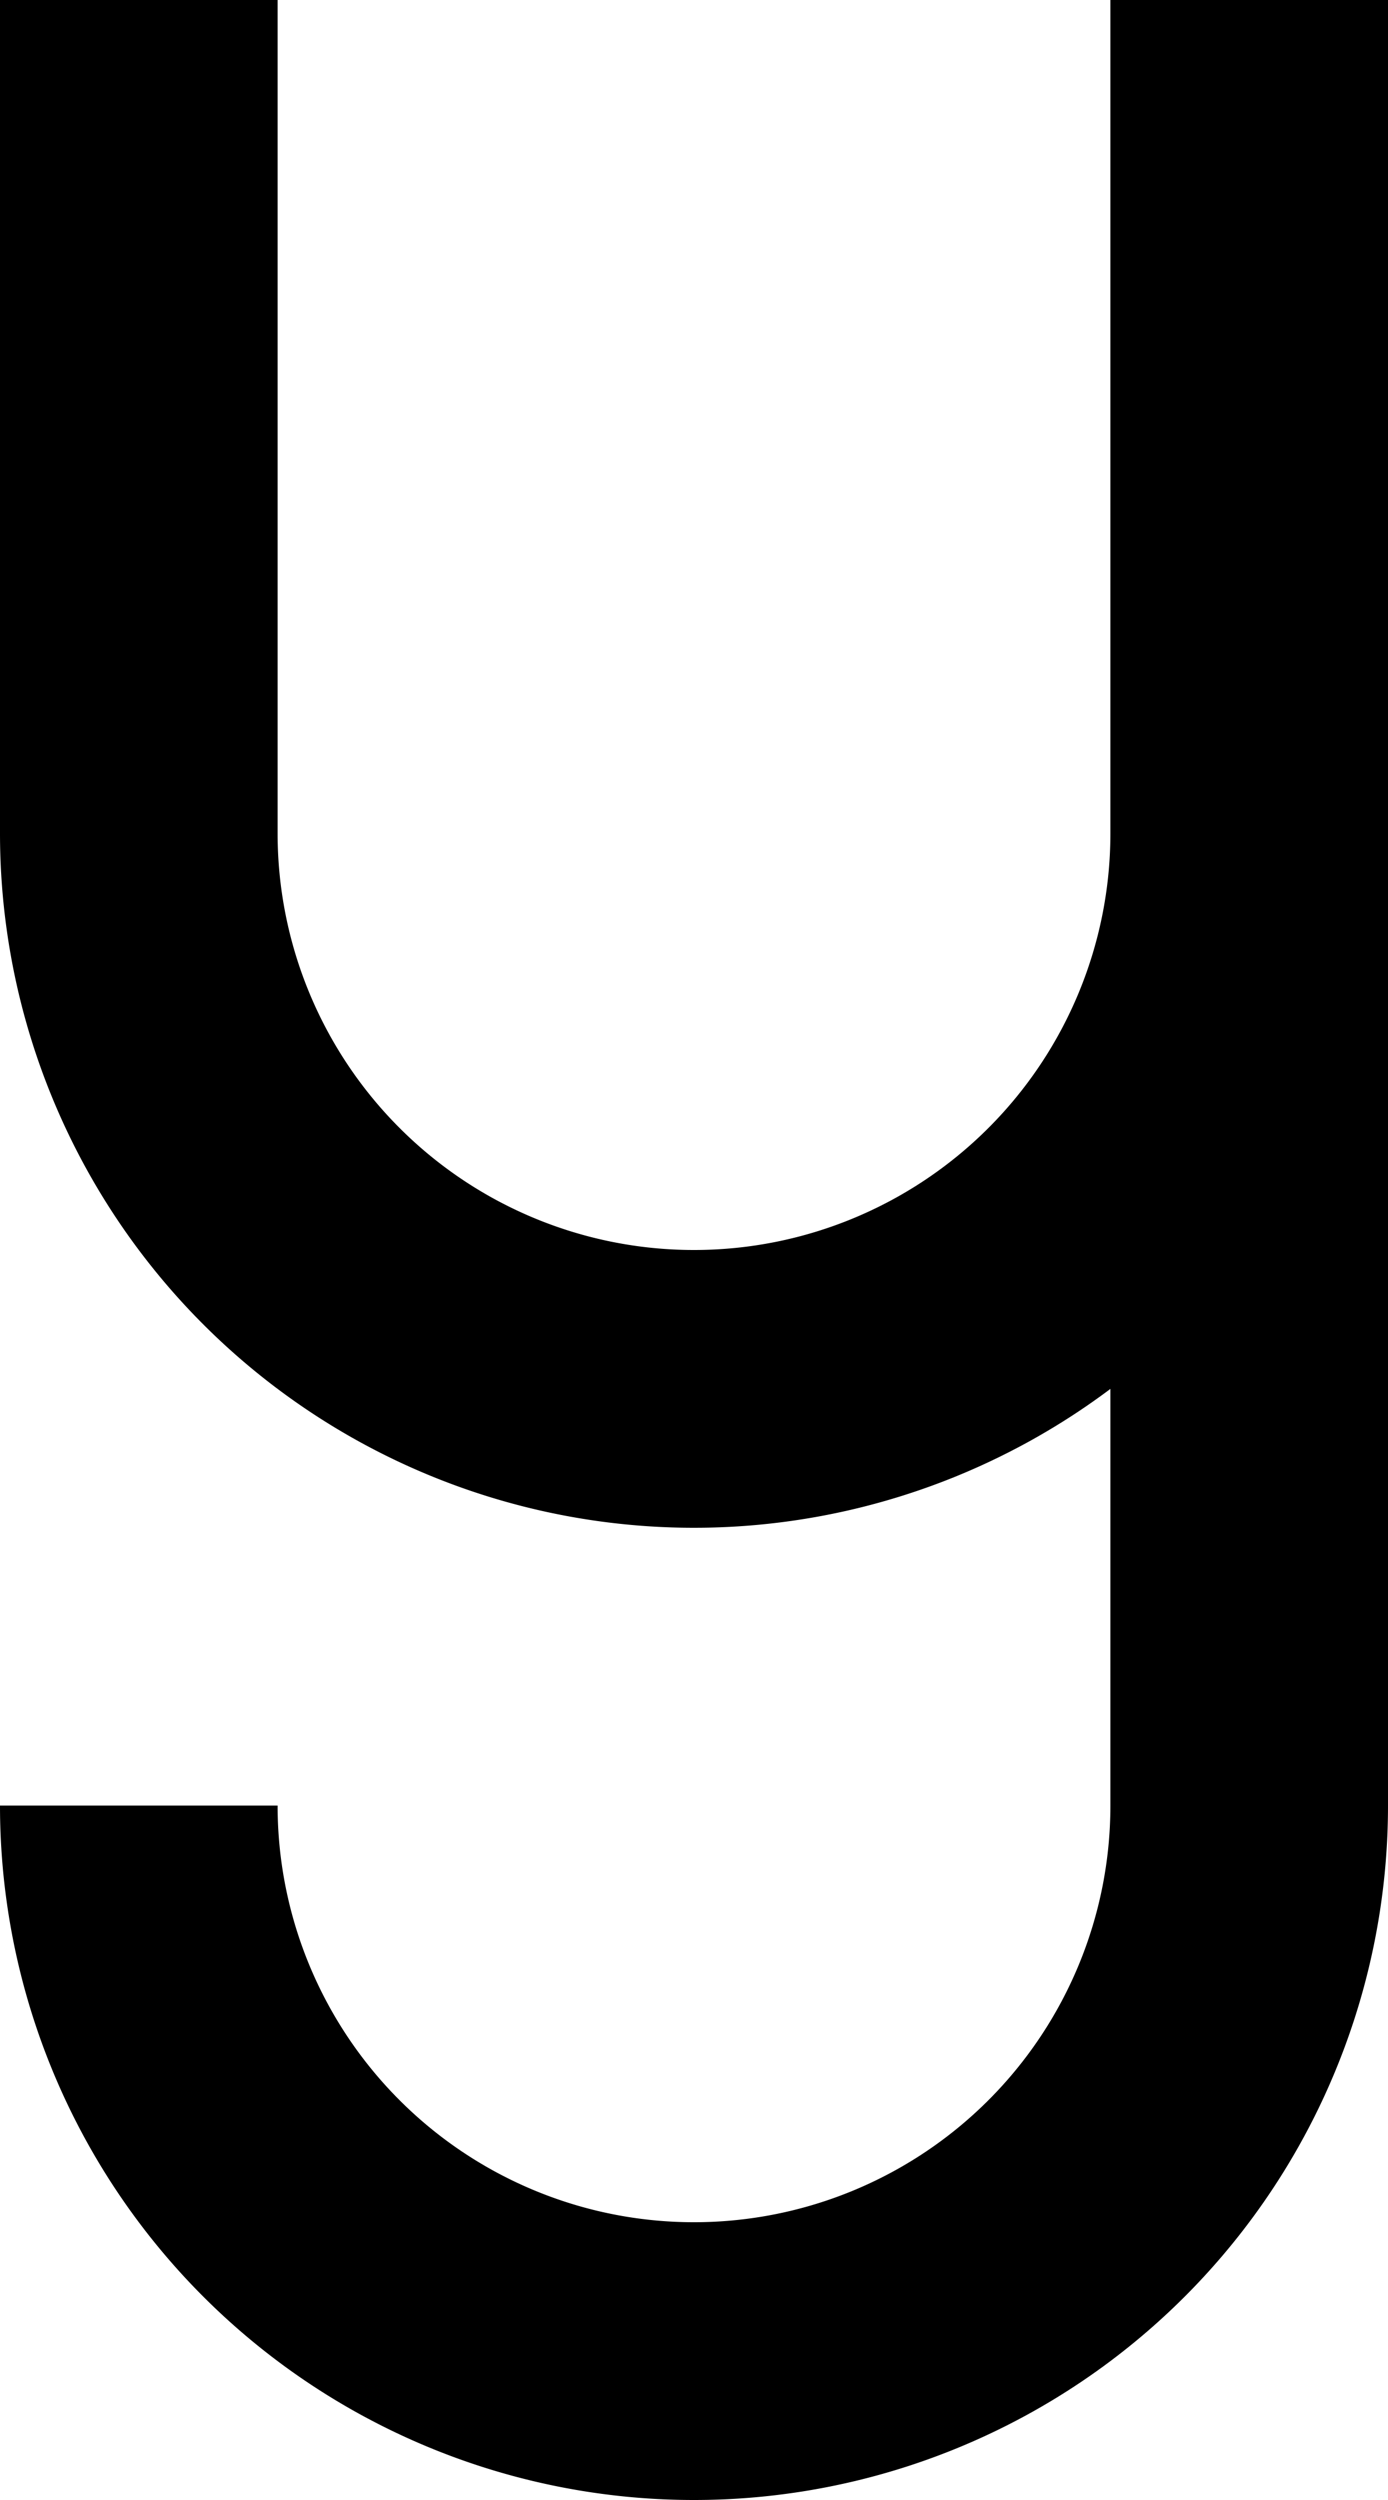 <svg xmlns="http://www.w3.org/2000/svg" viewBox="-1.86022e-13 -5.5 5 9">
	<path d="M 0 -5.5 L 0 -2.5 A 2.5 2.5 0 0 0 4 -0.5 L 4 1 A 1 1 0 0 1 1 1 L 0 1 A 1 1 0 0 0 5 1 L 5 -5.5 L 4 -5.5 L 4 -2.5 A 1 1 0 0 1 1 -2.5 L 1 -5.5 Z" fill="#000000"/>
</svg>